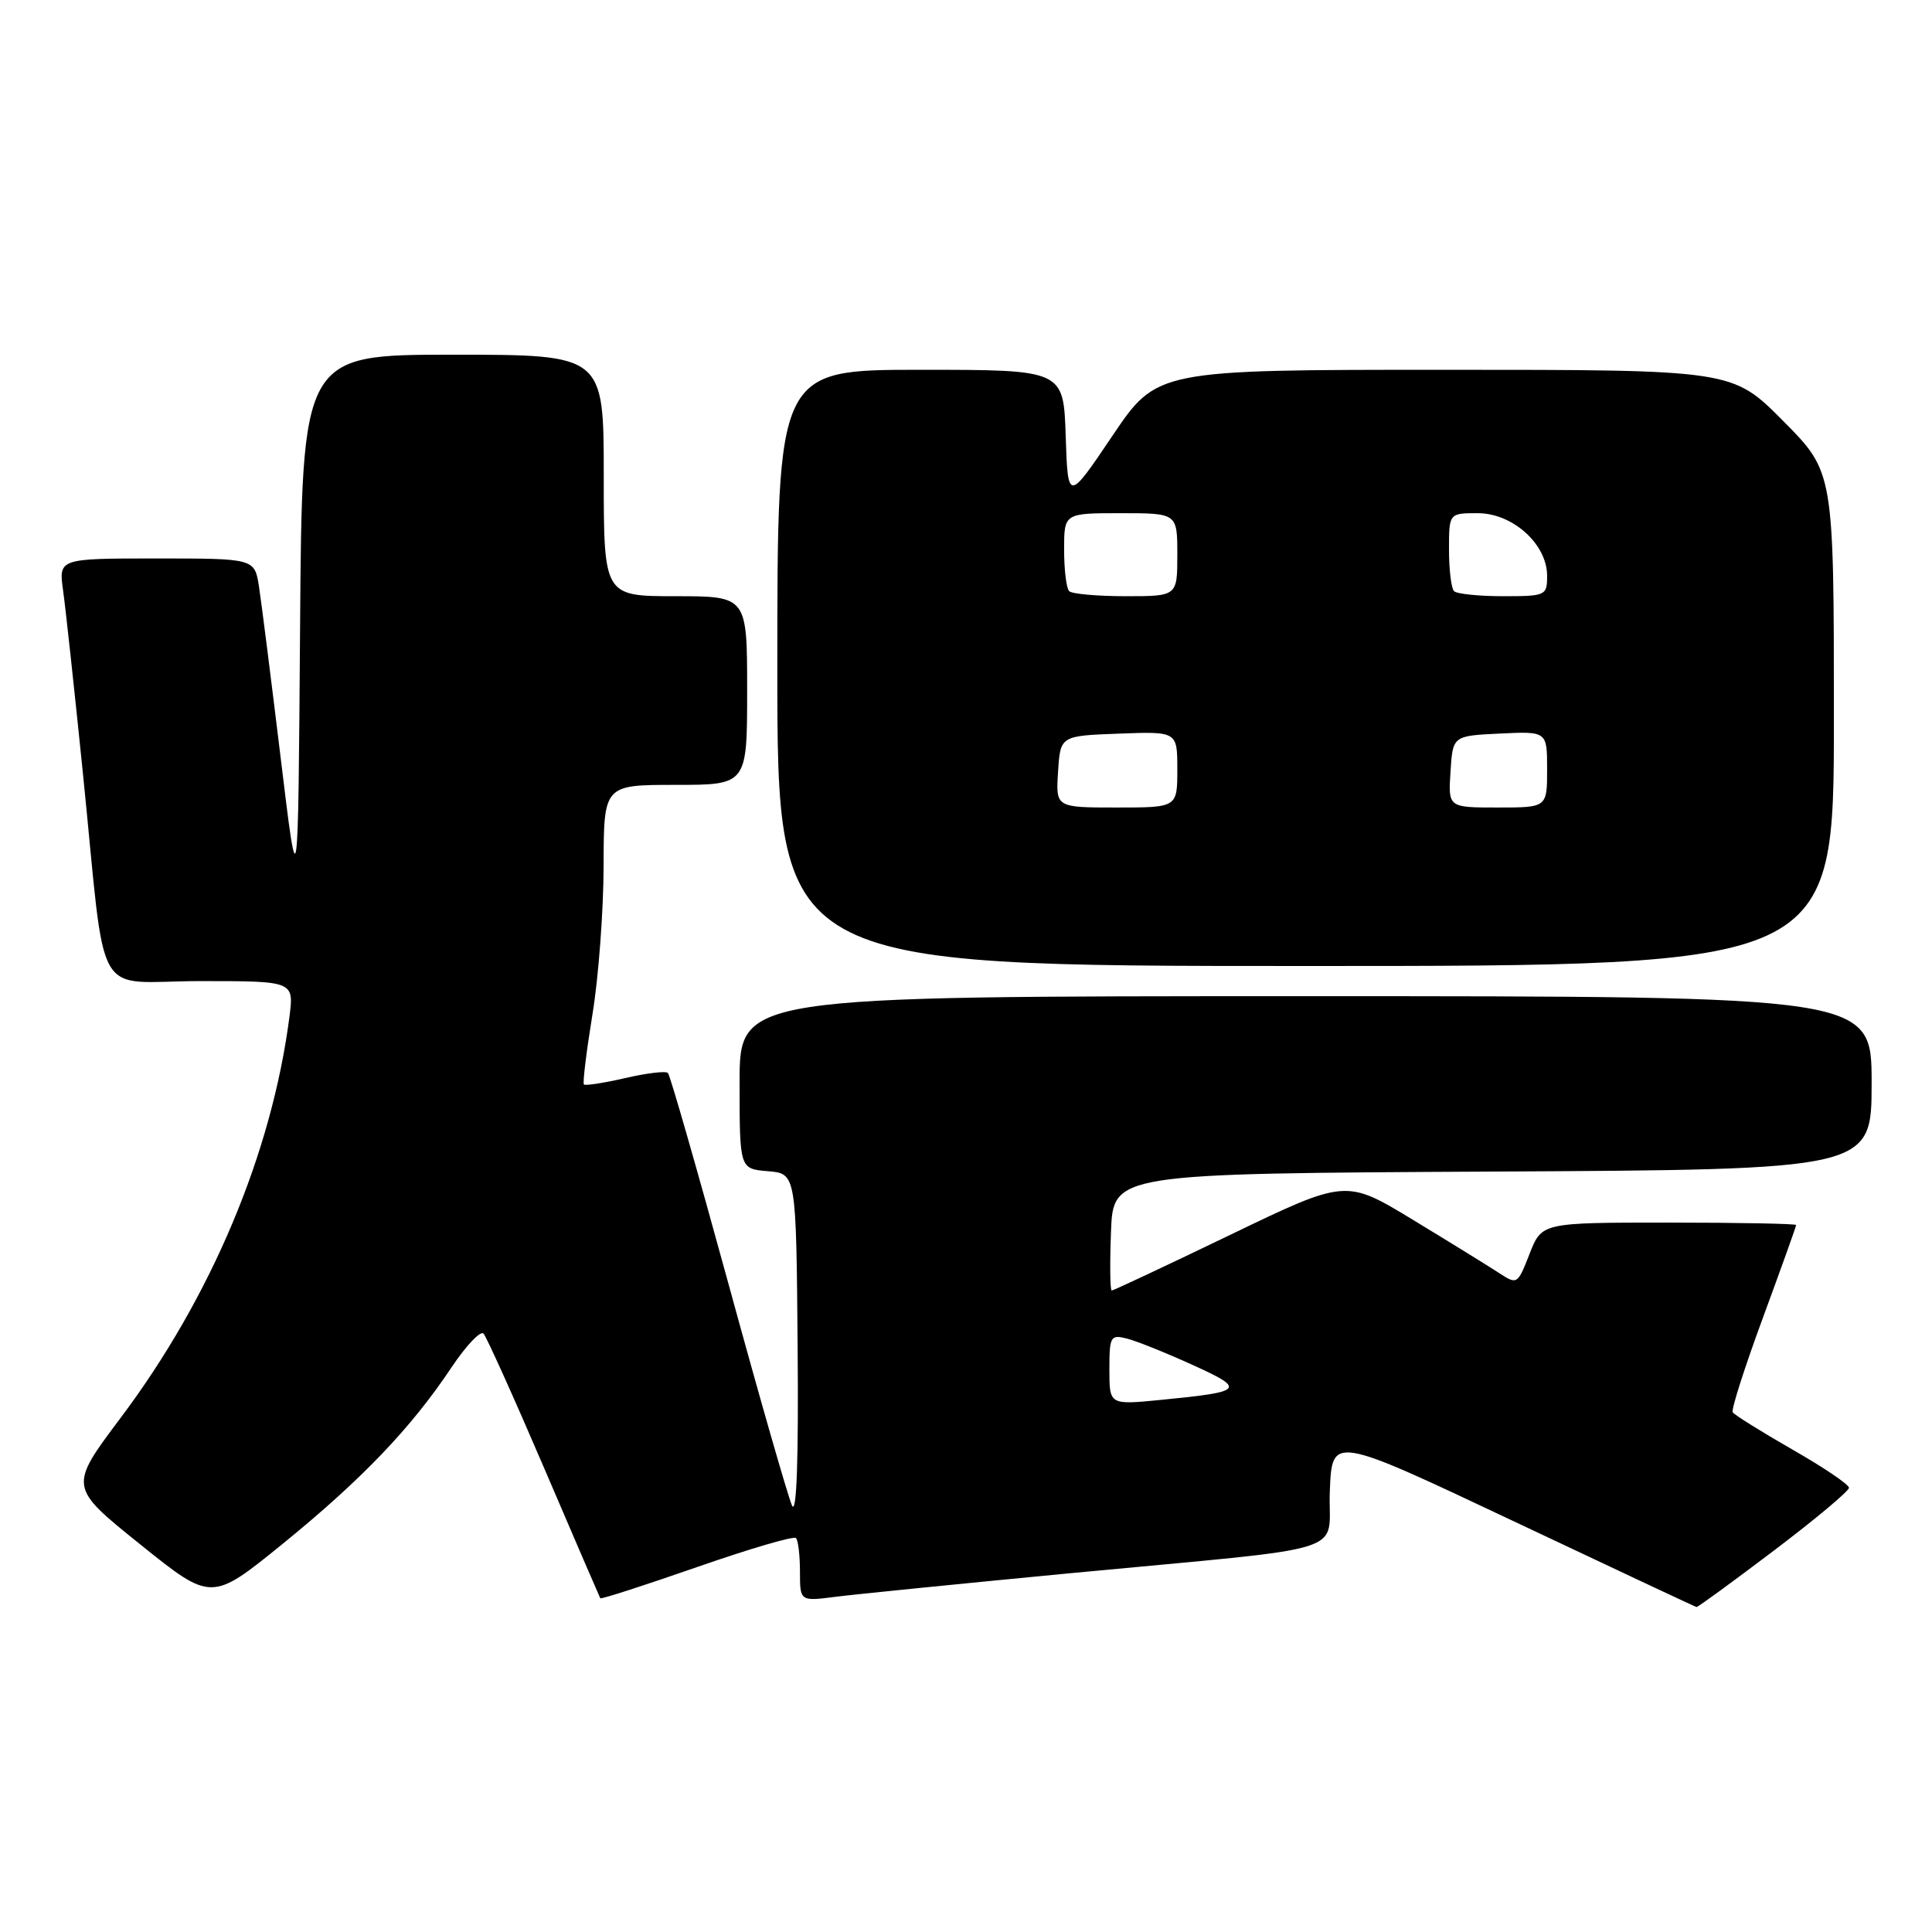 <?xml version="1.0" encoding="UTF-8" standalone="no"?>
<!DOCTYPE svg PUBLIC "-//W3C//DTD SVG 1.1//EN" "http://www.w3.org/Graphics/SVG/1.1/DTD/svg11.dtd" >
<svg xmlns="http://www.w3.org/2000/svg" xmlns:xlink="http://www.w3.org/1999/xlink" version="1.1" viewBox="0 0 256 256">
 <g >
 <path fill="currentColor"
d=" M 235.05 205.46 C 240.52 201.32 245.00 197.57 245.00 197.14 C 245.00 196.71 241.62 194.42 237.48 192.06 C 233.35 189.69 229.80 187.47 229.59 187.13 C 229.38 186.78 231.19 181.13 233.61 174.57 C 236.02 168.01 238.00 162.50 238.00 162.32 C 238.00 162.15 230.42 162.00 221.15 162.00 C 204.30 162.00 204.30 162.00 202.68 166.13 C 201.07 170.24 201.04 170.26 198.56 168.63 C 197.19 167.74 192.08 164.58 187.20 161.62 C 178.33 156.24 178.33 156.24 163.02 163.62 C 154.60 167.68 147.53 171.00 147.31 171.00 C 147.09 171.00 147.05 167.51 147.21 163.25 C 147.50 155.50 147.50 155.50 197.75 155.24 C 248.00 154.98 248.00 154.98 248.00 143.49 C 248.00 132.00 248.00 132.00 173.00 132.00 C 98.00 132.00 98.00 132.00 98.00 143.44 C 98.00 154.88 98.00 154.88 101.75 155.19 C 105.50 155.50 105.50 155.50 105.69 178.50 C 105.82 193.37 105.56 200.79 104.95 199.50 C 104.44 198.40 100.64 185.17 96.52 170.09 C 92.39 155.02 88.79 142.45 88.50 142.17 C 88.22 141.89 85.68 142.19 82.85 142.85 C 80.02 143.50 77.55 143.88 77.37 143.70 C 77.19 143.52 77.70 139.35 78.50 134.43 C 79.31 129.52 79.97 120.66 79.98 114.75 C 80.00 104.00 80.00 104.00 89.50 104.00 C 99.00 104.00 99.00 104.00 99.00 91.50 C 99.00 79.00 99.00 79.00 89.50 79.00 C 80.00 79.00 80.00 79.00 80.00 63.00 C 80.00 47.00 80.00 47.00 60.01 47.00 C 40.02 47.00 40.02 47.00 39.76 83.25 C 39.50 119.50 39.50 119.50 37.20 100.50 C 35.93 90.05 34.64 79.81 34.32 77.75 C 33.74 74.00 33.74 74.00 20.76 74.00 C 7.77 74.00 7.77 74.00 8.36 78.25 C 8.69 80.59 9.87 91.50 10.99 102.50 C 14.15 133.61 12.10 130.00 26.57 130.00 C 38.96 130.00 38.96 130.00 38.35 134.75 C 36.00 152.85 27.99 171.89 15.98 187.88 C 9.11 197.03 9.11 197.03 18.57 204.63 C 28.02 212.23 28.02 212.23 37.49 204.54 C 47.95 196.03 54.48 189.21 59.81 181.21 C 61.75 178.31 63.66 176.28 64.07 176.71 C 64.47 177.15 68.08 185.15 72.09 194.50 C 76.09 203.85 79.45 211.62 79.54 211.78 C 79.64 211.93 85.39 210.07 92.32 207.66 C 99.26 205.24 105.17 203.50 105.47 203.80 C 105.76 204.09 106.00 206.10 106.00 208.26 C 106.00 212.19 106.00 212.19 110.75 211.58 C 113.36 211.25 127.20 209.86 141.50 208.49 C 180.26 204.80 175.87 206.18 176.21 197.55 C 176.50 190.20 176.50 190.20 200.50 201.54 C 213.70 207.78 224.63 212.91 224.80 212.94 C 224.96 212.97 229.57 209.61 235.05 205.46 Z  M 243.00 95.28 C 243.00 62.55 243.00 62.55 236.28 55.78 C 229.55 49.00 229.55 49.00 191.43 49.00 C 153.30 49.00 153.30 49.00 147.40 57.75 C 141.50 66.50 141.50 66.50 141.21 57.75 C 140.92 49.00 140.92 49.00 121.96 49.00 C 103.00 49.00 103.00 49.00 103.00 88.50 C 103.00 128.00 103.00 128.00 173.00 128.00 C 243.00 128.00 243.00 128.00 243.00 95.28 Z  M 147.00 181.47 C 147.00 177.08 147.15 176.82 149.29 177.36 C 150.55 177.67 154.46 179.24 157.98 180.84 C 165.17 184.10 164.88 184.41 153.75 185.50 C 147.00 186.16 147.00 186.16 147.00 181.47 Z  M 140.20 102.25 C 140.50 97.50 140.50 97.50 148.25 97.21 C 156.00 96.92 156.00 96.92 156.00 101.96 C 156.00 107.00 156.00 107.00 147.95 107.00 C 139.89 107.00 139.89 107.00 140.20 102.25 Z  M 192.20 102.25 C 192.50 97.50 192.50 97.50 198.75 97.20 C 205.00 96.90 205.00 96.90 205.00 101.95 C 205.00 107.00 205.00 107.00 198.45 107.00 C 191.89 107.00 191.89 107.00 192.20 102.25 Z  M 141.67 78.33 C 141.30 77.97 141.00 75.49 141.00 72.83 C 141.00 68.00 141.00 68.00 148.50 68.00 C 156.00 68.00 156.00 68.00 156.00 73.50 C 156.00 79.00 156.00 79.00 149.17 79.00 C 145.41 79.00 142.03 78.70 141.67 78.33 Z  M 192.67 78.33 C 192.30 77.97 192.00 75.49 192.00 72.83 C 192.00 68.00 192.00 68.00 195.81 68.00 C 200.45 68.00 205.00 72.11 205.00 76.30 C 205.00 78.92 204.83 79.00 199.17 79.00 C 195.96 79.00 193.03 78.70 192.67 78.33 Z "/>
</g>
</svg>